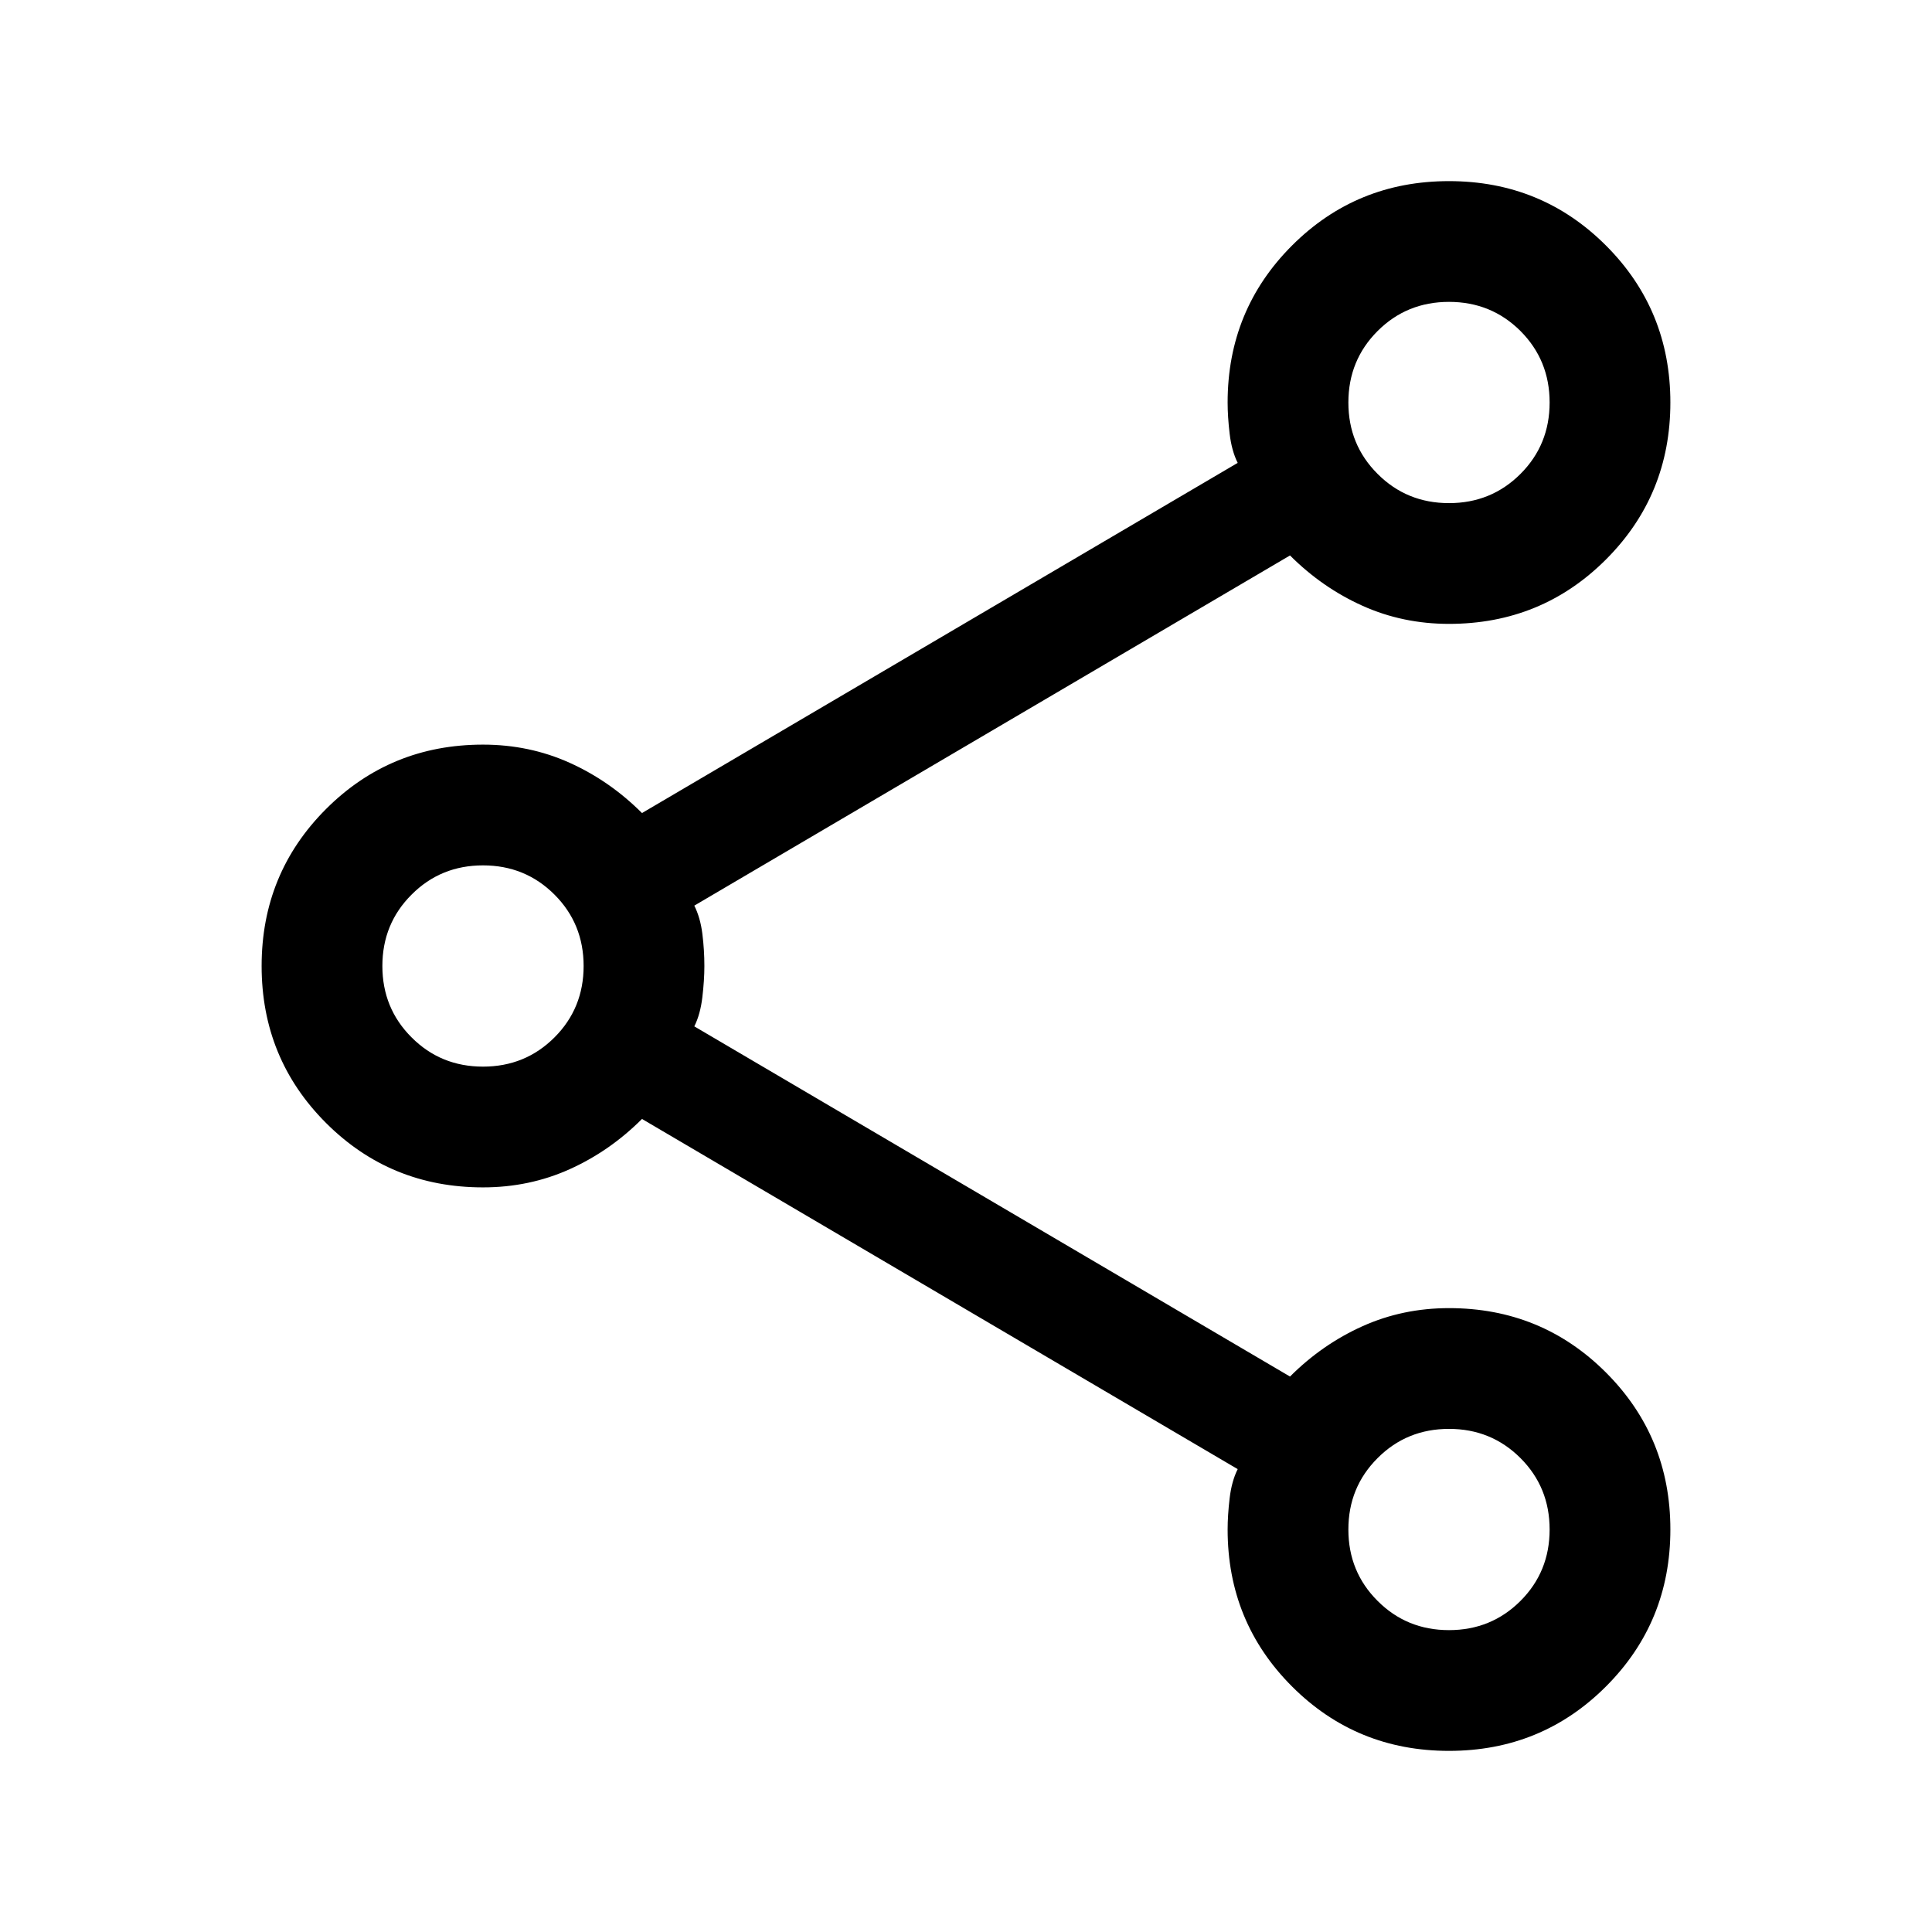 <svg xmlns="http://www.w3.org/2000/svg" height="24" width="24">
    <path d="M18 21.75q-1.15 0-1.95-.8t-.8-1.95q0-.175.025-.388.025-.212.1-.362l-7.4-4.35q-.4.4-.9.625-.5.225-1.075.225-1.15 0-1.95-.8T3.25 12q0-1.15.8-1.95T6 9.25q.575 0 1.075.225t.9.625l7.4-4.35q-.075-.15-.1-.363-.025-.212-.025-.387 0-1.15.8-1.95t1.95-.8q1.15 0 1.95.8t.8 1.95q0 1.15-.8 1.95t-1.95.8q-.575 0-1.075-.225t-.9-.625l-7.4 4.35q.075.15.1.35.025.2.025.4 0 .175-.025.387-.025.213-.1.363l7.4 4.35q.4-.4.9-.625.5-.225 1.075-.225 1.15 0 1.95.8t.8 1.95q0 1.15-.8 1.95t-1.95.8Zm0-15.5q.525 0 .888-.363.362-.362.362-.887t-.362-.888Q18.525 3.75 18 3.75t-.887.362q-.363.363-.363.888t.363.887q.362.363.887.363Zm-12 7q.525 0 .888-.363.362-.362.362-.887t-.362-.887Q6.525 10.75 6 10.75t-.887.363q-.363.362-.363.887t.363.887q.362.363.887.363Zm12 7q.525 0 .888-.363.362-.362.362-.887t-.362-.887q-.363-.363-.888-.363t-.887.363q-.363.362-.363.887t.363.887q.362.363.887.363ZM18 5ZM6 12Zm12 7Z" />
</svg>